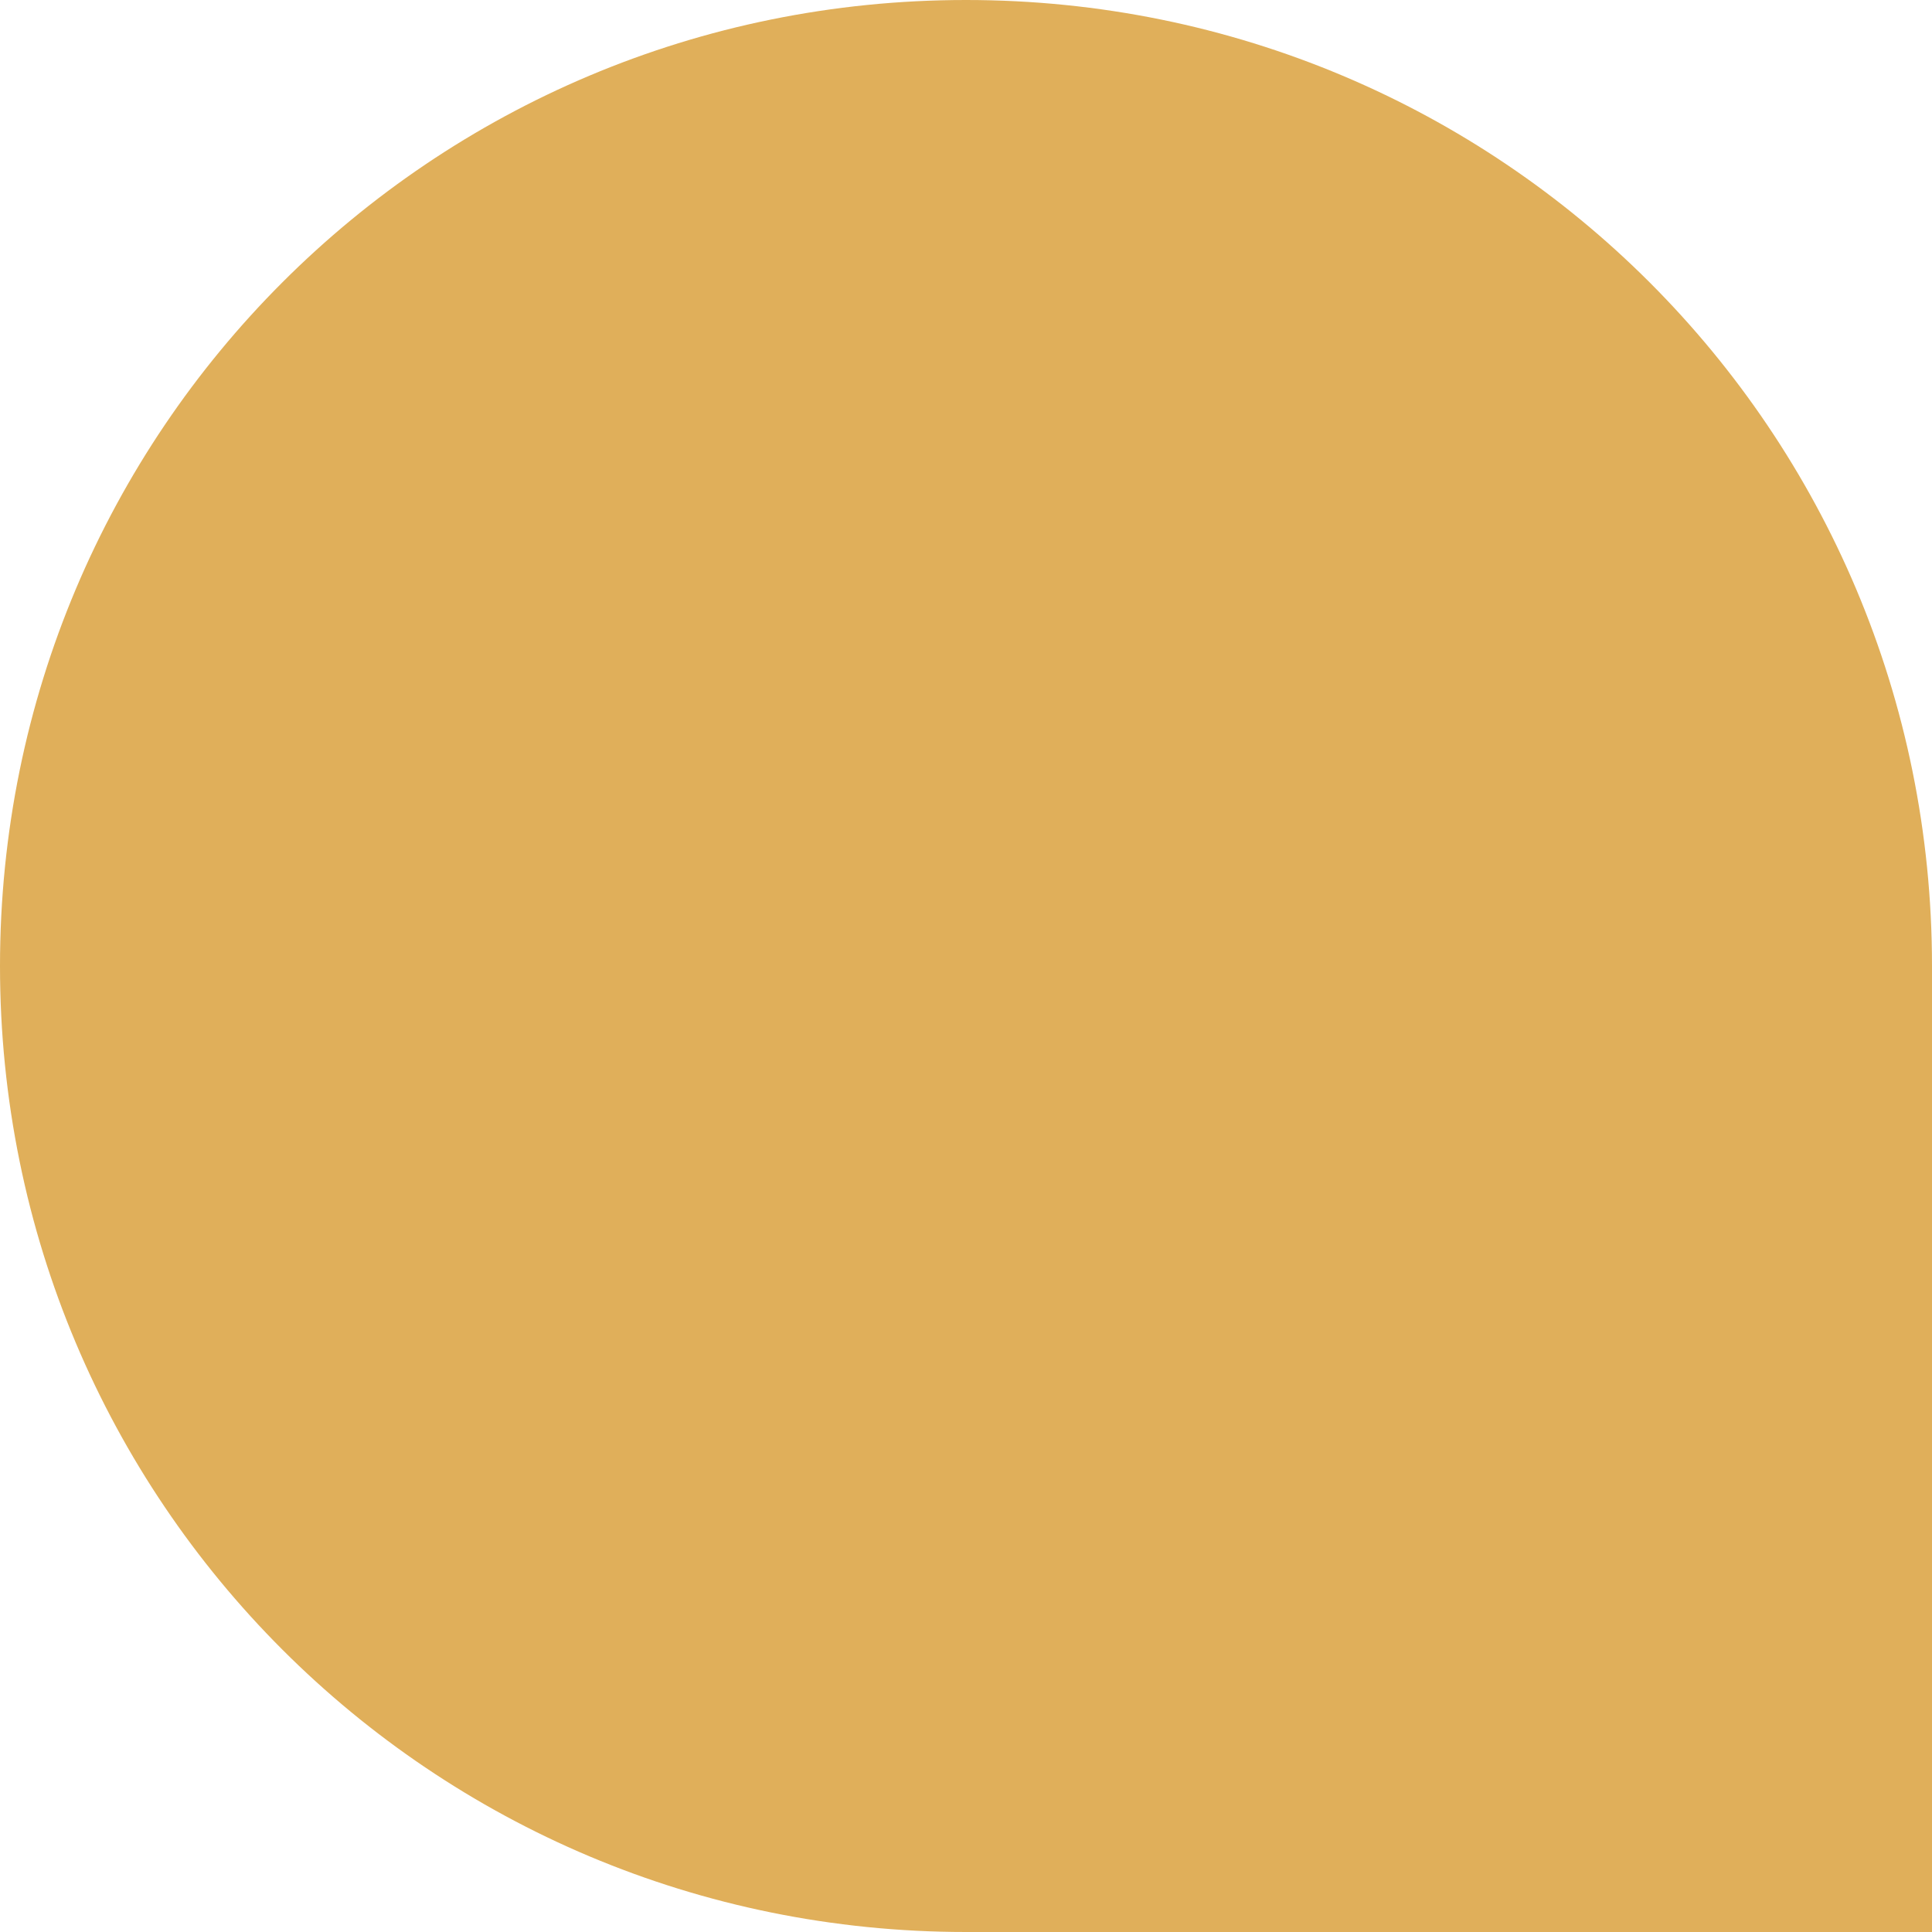 <svg xmlns="http://www.w3.org/2000/svg" width="13" height="13" viewBox="0 0 13 13">
  <path fill="#e0af5a" d="m13 13h-6.5c-3.6 0-6.5-2.9-6.5-6.5 0-3.6 2.9-6.5 6.5-6.5 3.6 0 6.5 2.9 6.5 6.5z"/>
</svg>
